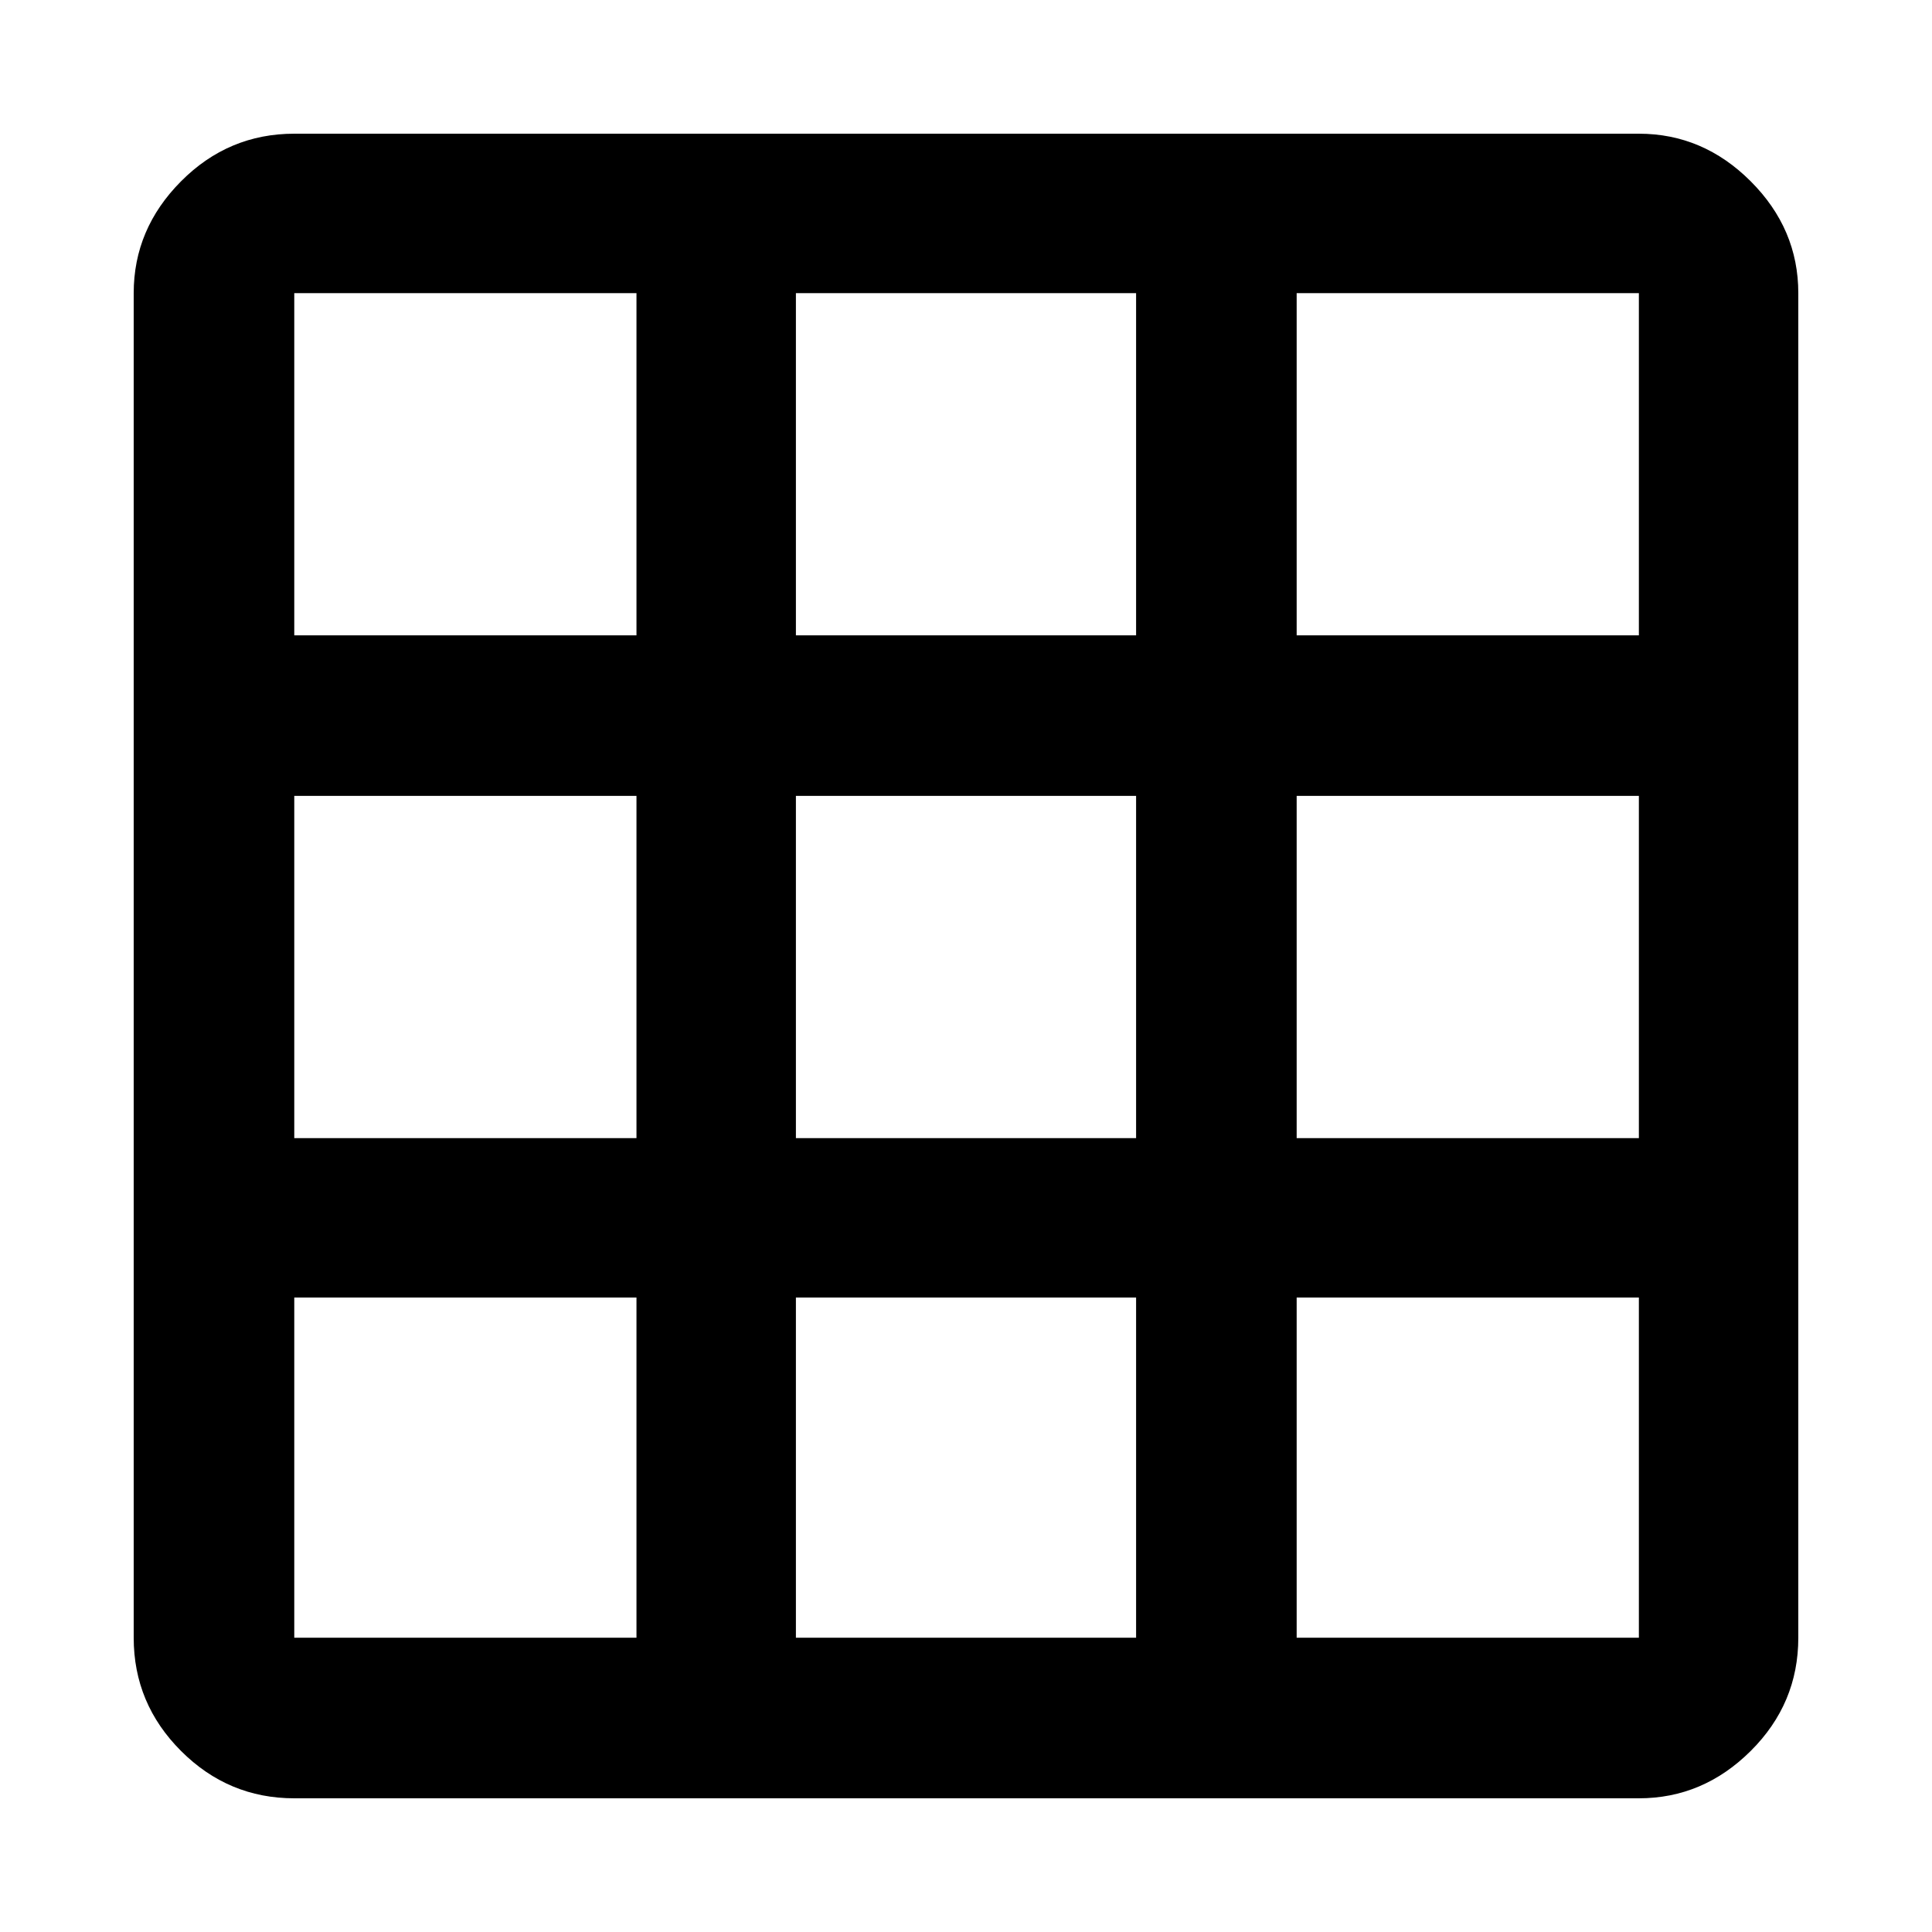 <svg xmlns="http://www.w3.org/2000/svg" width="48" height="48" viewBox="0 96 960 960"><path d="M146.218 989.566q-32.74 0-56.262-23.522t-23.522-56.262v-668.13q0-31.913 23.522-55.565 23.522-23.653 56.262-23.653h668.13q31.913 0 55.565 23.653 23.653 23.652 23.653 55.565v668.13q0 32.74-23.653 56.262-23.652 23.522-55.565 23.522h-668.13Zm0-248.826v169.042H316.26V740.74H146.218Zm249.261 0v169.042h169.042V740.74H395.479Zm248.826 169.042h170.043V740.74H644.305v169.042ZM146.218 661.521H316.26V491.479H146.218v170.042Zm249.261 0h169.042V491.479H395.479v170.042Zm248.826 0h170.043V491.479H644.305v170.042ZM316.26 241.652H146.218v170.043H316.26V241.652Zm79.219 170.043h169.042V241.652H395.479v170.043Zm248.826 0h170.043V241.652H644.305v170.043Z"/></svg>